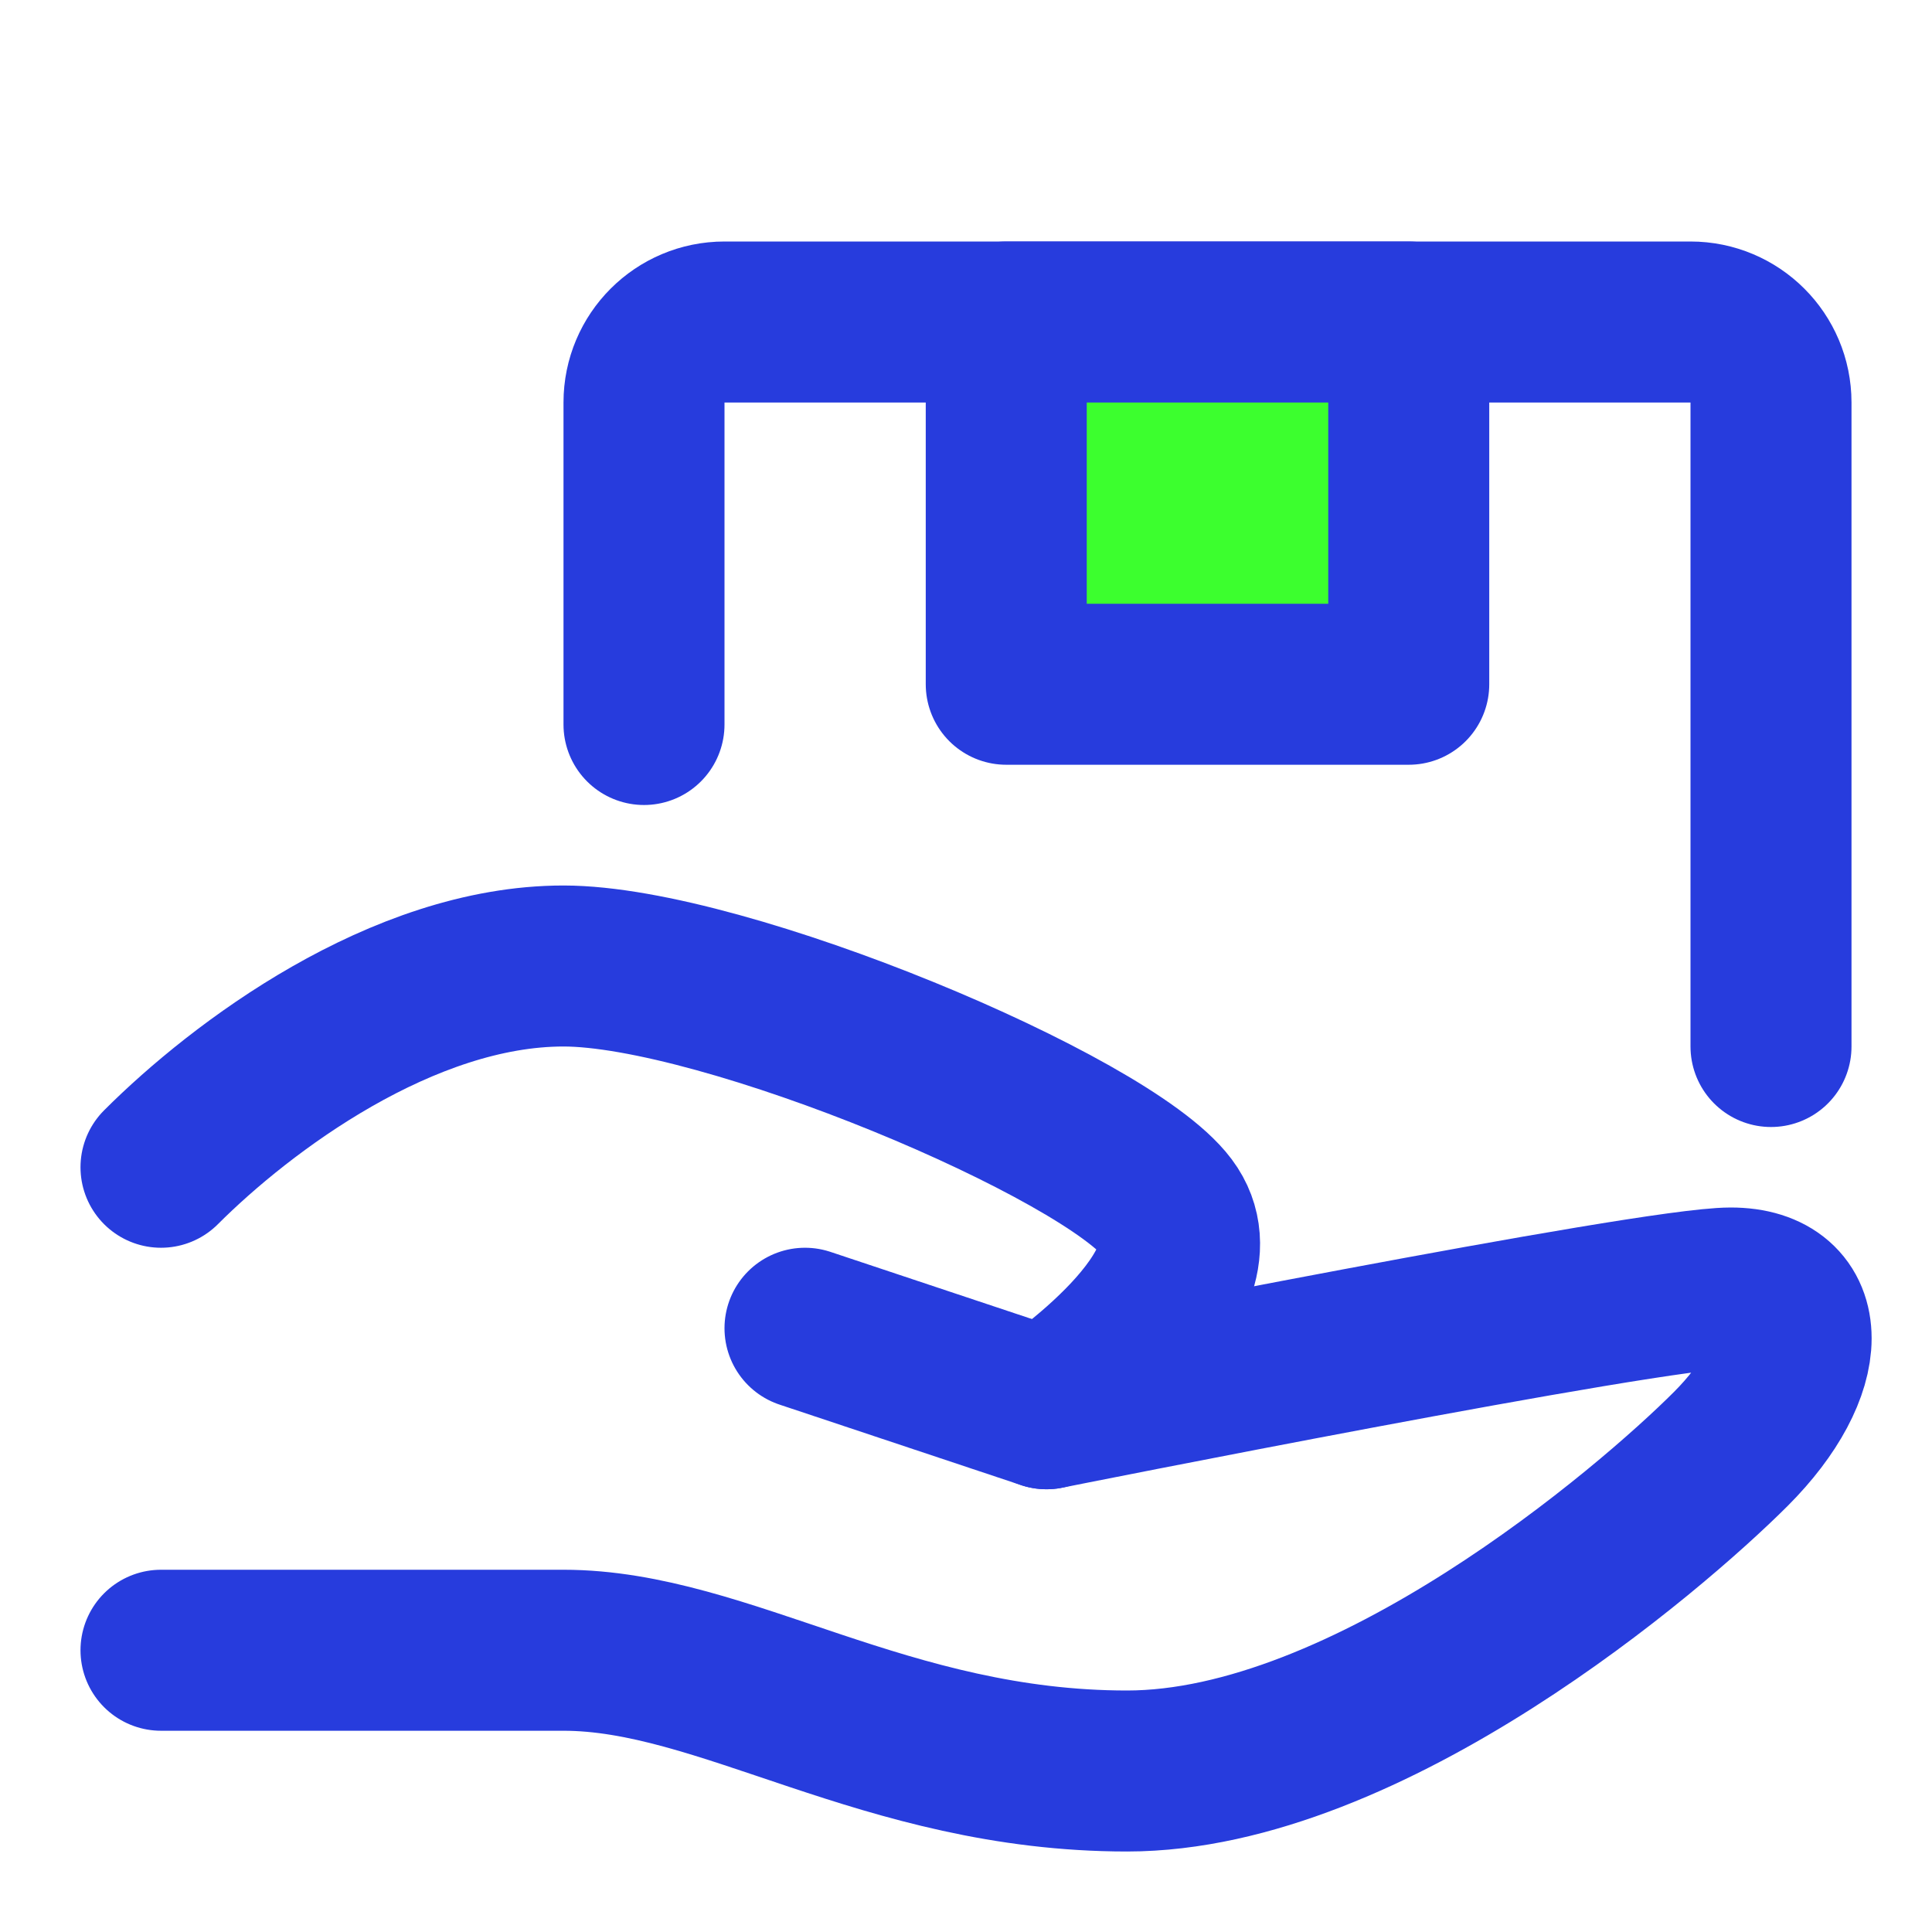 <!DOCTYPE svg PUBLIC "-//W3C//DTD SVG 1.1//EN" "http://www.w3.org/Graphics/SVG/1.1/DTD/svg11.dtd">
<!-- Uploaded to: SVG Repo, www.svgrepo.com, Transformed by: SVG Repo Mixer Tools -->
<svg width="800px" height="800px" viewBox="0 0 48 48" fill="none" xmlns="http://www.w3.org/2000/svg">
<g id="SVGRepo_bgCarrier" stroke-width="0"/>
<g id="SVGRepo_tracerCarrier" stroke-linecap="round" stroke-linejoin="round"/>
<g id="SVGRepo_iconCarrier"> <path d="M20 33L26 35C26 35 41 32 43 32C45 32 45 34 43 36C41 38 34 44 28 44C22 44 18 41 14 41C10 41 4 41 4 41" stroke="#273cdd" stroke-width="4" stroke-linecap="round" stroke-linejoin="round"/> <path d="M4 29C6 27 10 24 14 24C18 24 27.5 28 29 30C30.5 32 26 35 26 35" stroke="#273cdd" stroke-width="4" stroke-linecap="round" stroke-linejoin="round"/> <path d="M16 18V10C16 8.895 16.895 8 18 8H42C43.105 8 44 8.895 44 10V26" stroke="#273cdd" stroke-width="4" stroke-linecap="round" stroke-linejoin="round"/> <rect x="25" y="8" width="10" height="9" fill="#3cff2e" stroke="#273cdd" stroke-width="4" stroke-linecap="round" stroke-linejoin="round"/> </g>
</svg>